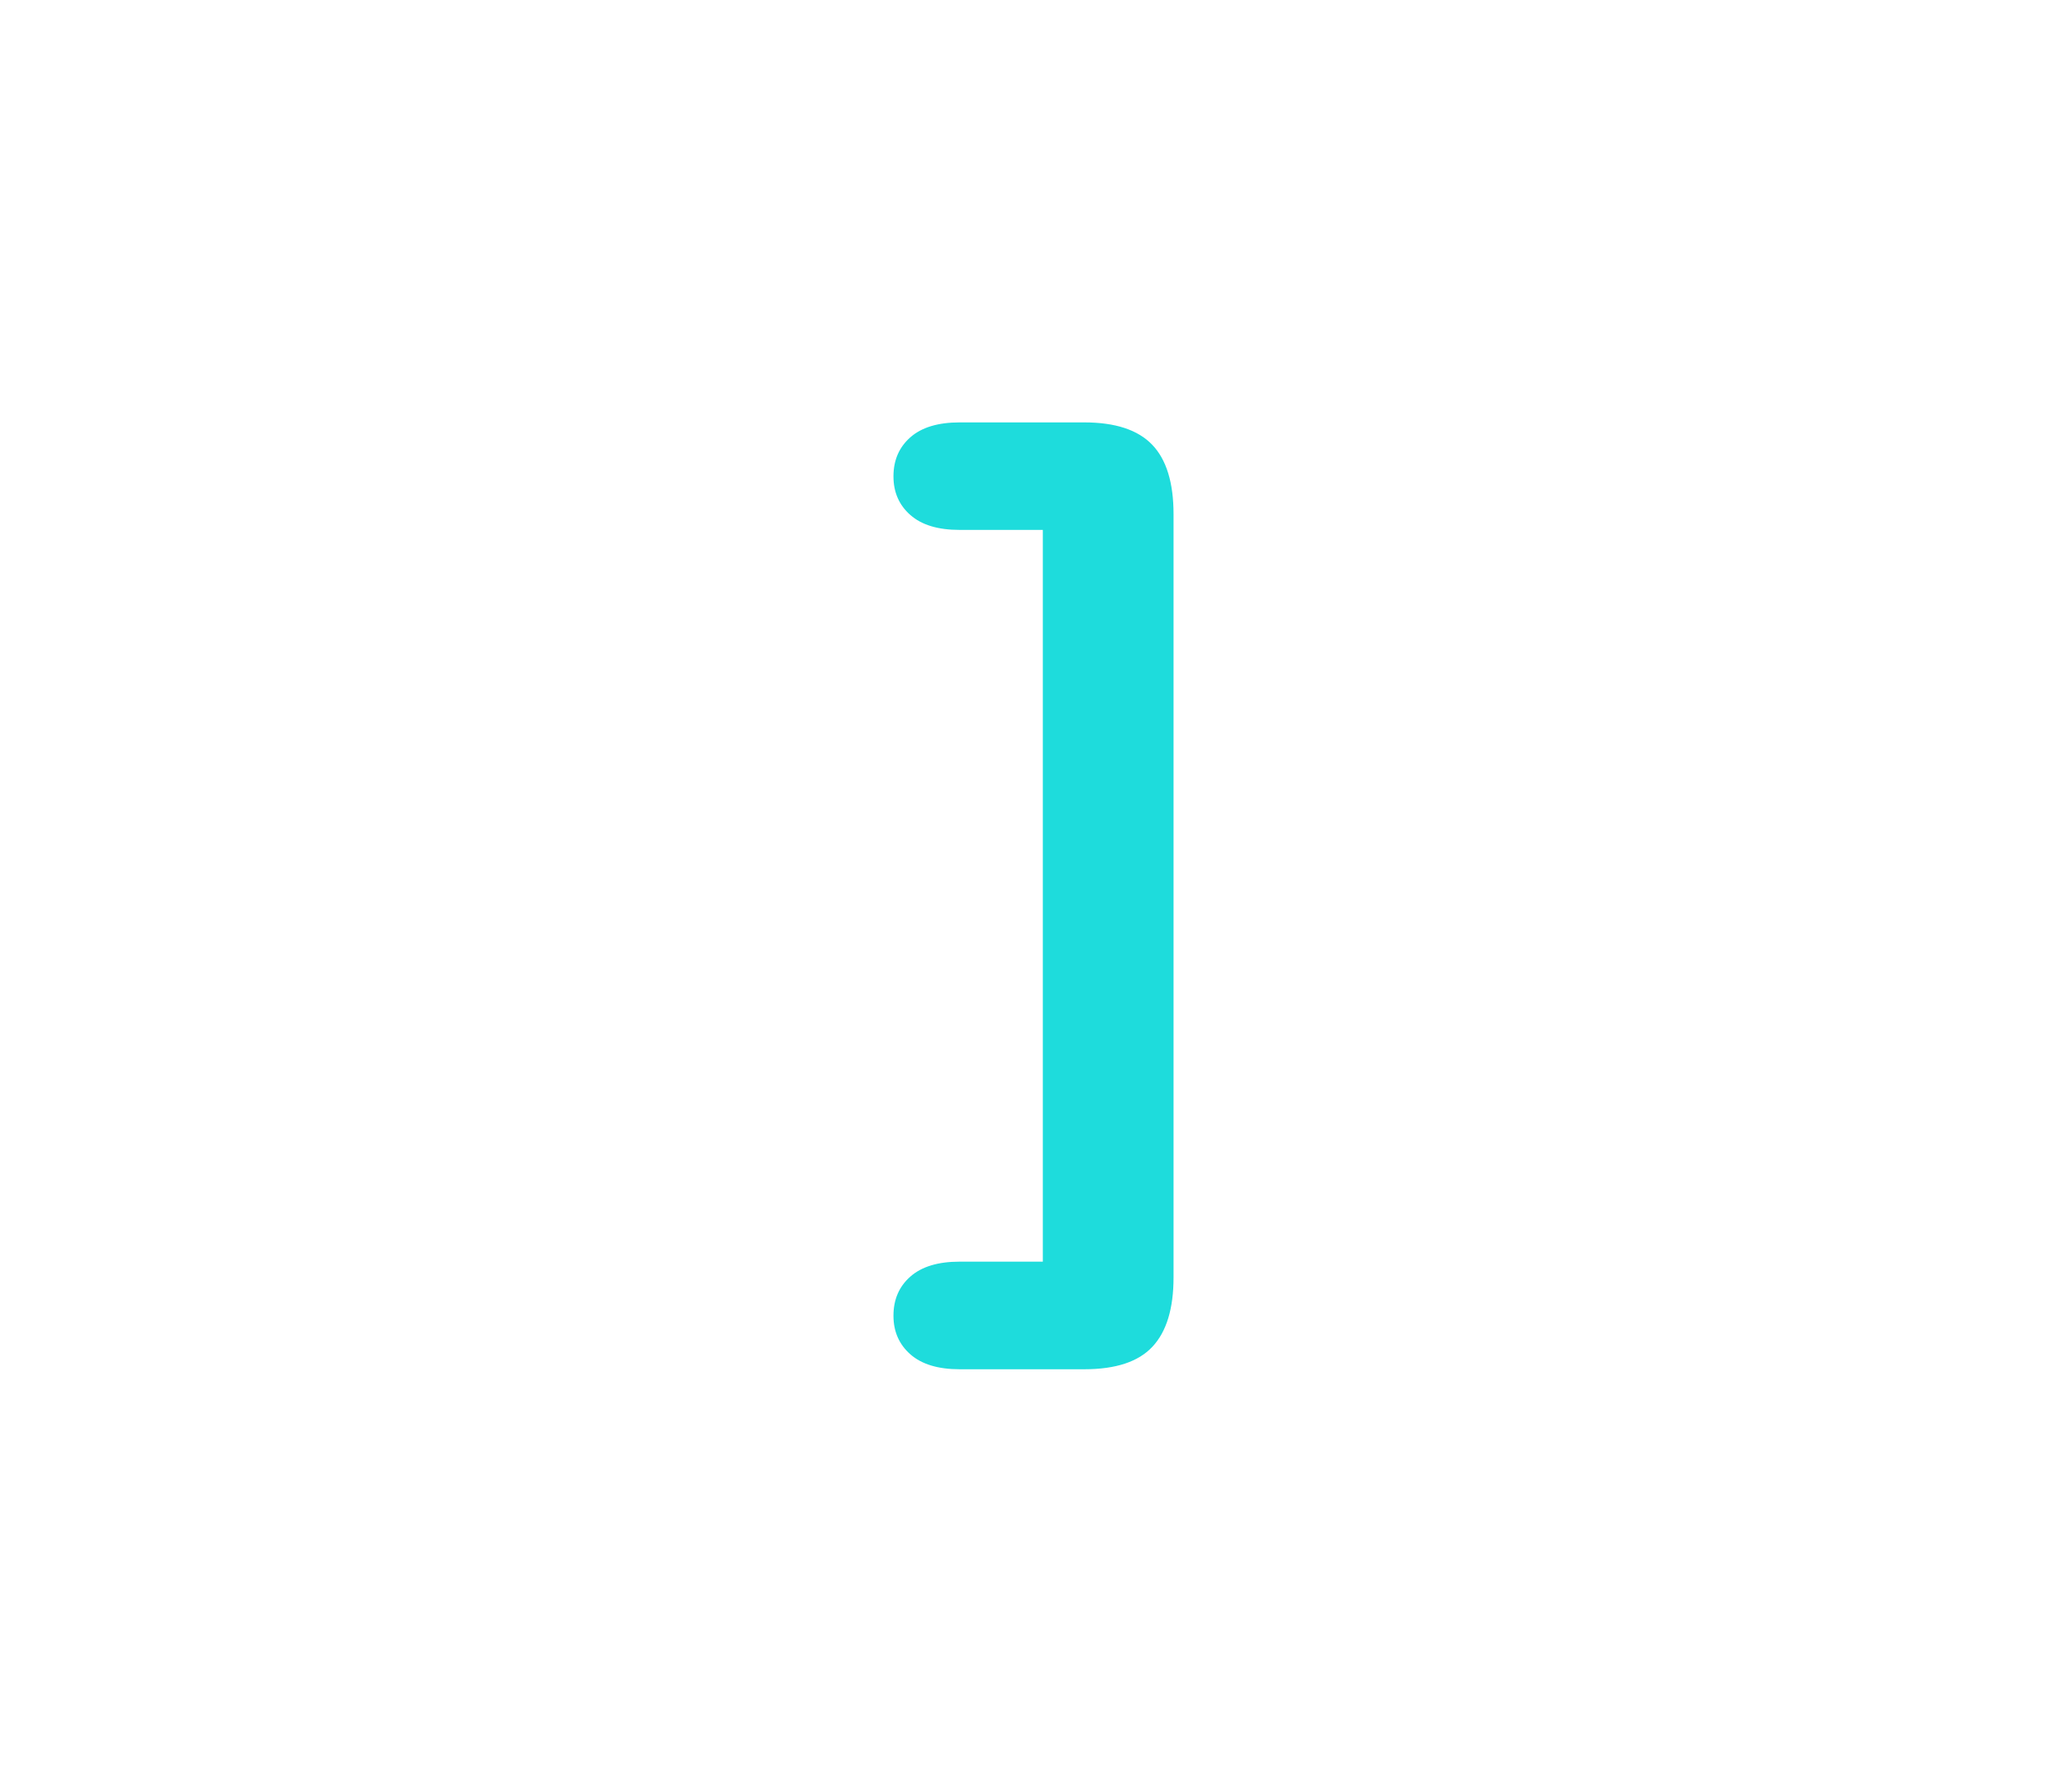 <?xml version="1.0" encoding="utf-8"?>
<!-- Generator: Adobe Illustrator 16.0.0, SVG Export Plug-In . SVG Version: 6.00 Build 0)  -->
<!DOCTYPE svg PUBLIC "-//W3C//DTD SVG 1.1//EN" "http://www.w3.org/Graphics/SVG/1.1/DTD/svg11.dtd">
<svg version="1.1" id="레이어_1" xmlns="http://www.w3.org/2000/svg" xmlns:xlink="http://www.w3.org/1999/xlink" x="0px"
	 y="0px" width="60px" height="52px" viewBox="0 0 60 52" enable-background="new 0 0 60 52" xml:space="preserve">
<path fill="#1EDCDC" d="M30.271,36.619v-21.24h-2.417c-0.625,0-1.102-0.144-1.428-0.432c-0.328-0.288-0.491-0.662-0.491-1.121
	c0-0.469,0.163-0.847,0.491-1.135c0.326-0.288,0.803-0.432,1.428-0.432h3.619c0.897,0,1.555,0.215,1.969,0.645
	c0.416,0.43,0.623,1.104,0.623,2.021v22.148c0,0.907-0.205,1.579-0.615,2.014c-0.406,0.435-1.064,0.652-1.977,0.652h-3.619
	c-0.625,0-1.102-0.146-1.428-0.433c-0.328-0.289-0.491-0.662-0.491-1.121c0-0.47,0.163-0.848,0.491-1.136
	c0.326-0.288,0.803-0.433,1.428-0.433h2.417V36.619z"/>
</svg>
